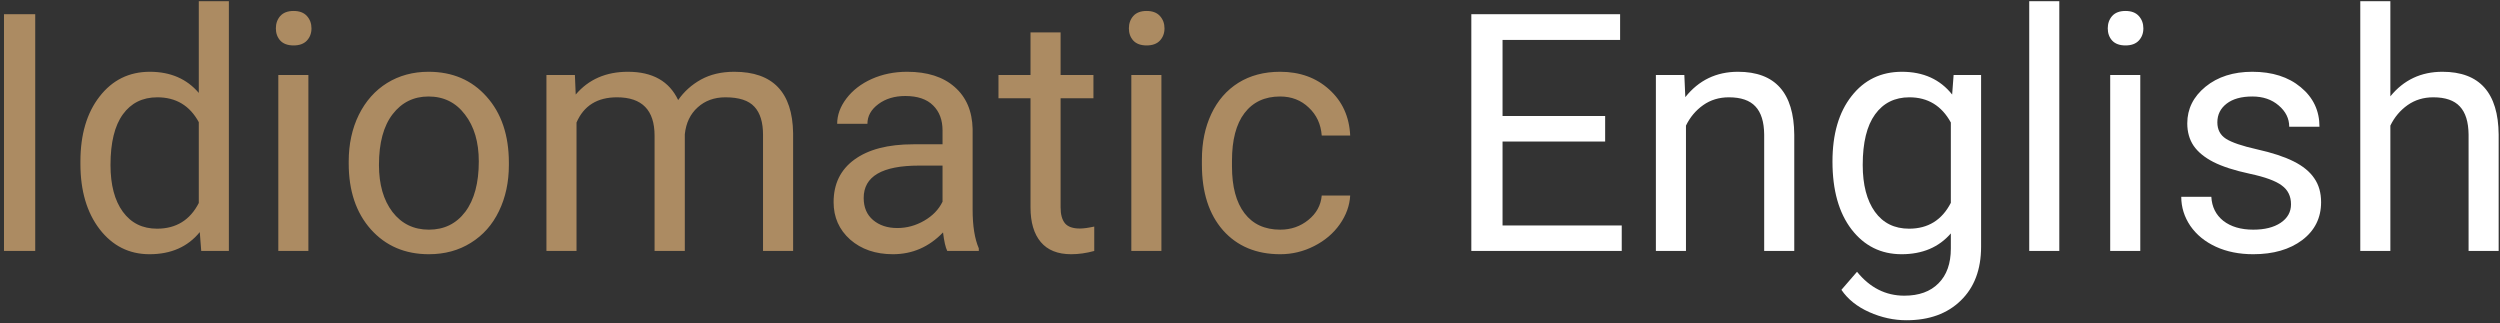 <svg width="518" height="67" viewBox="0 0 518 67" fill="none" xmlns="http://www.w3.org/2000/svg">
  <rect x="0" y="0" width="518" height="67" fill="#333333" stroke="none"/>
  <path d="M7.297 52H0.828V2.945H7.297V52ZM16.663 33.47C16.663 27.877 17.988 23.385 20.639 19.993C23.289 16.579 26.759 14.872 31.049 14.872C35.317 14.872 38.697 16.332 41.19 19.252V0.25H47.423V52H41.696L41.393 48.092C38.899 51.147 35.429 52.674 30.982 52.674C26.759 52.674 23.311 50.944 20.639 47.485C17.988 44.026 16.663 39.512 16.663 33.941V33.47ZM22.896 34.177C22.896 38.31 23.75 41.544 25.456 43.88C27.164 46.216 29.522 47.384 32.532 47.384C36.485 47.384 39.371 45.61 41.19 42.061V25.316C39.326 21.88 36.462 20.162 32.599 20.162C29.544 20.162 27.164 21.341 25.456 23.699C23.75 26.058 22.896 29.55 22.896 34.177ZM63.898 52H57.666V15.546H63.898V52ZM57.16 5.876C57.16 4.866 57.463 4.012 58.07 3.316C58.699 2.62 59.62 2.271 60.833 2.271C62.045 2.271 62.966 2.62 63.595 3.316C64.224 4.012 64.539 4.866 64.539 5.876C64.539 6.887 64.224 7.729 63.595 8.403C62.966 9.077 62.045 9.414 60.833 9.414C59.62 9.414 58.699 9.077 58.07 8.403C57.463 7.729 57.16 6.887 57.16 5.876ZM72.254 33.436C72.254 29.865 72.95 26.653 74.343 23.8C75.758 20.948 77.712 18.747 80.205 17.197C82.721 15.647 85.585 14.872 88.796 14.872C93.76 14.872 97.769 16.59 100.824 20.027C103.901 23.463 105.44 28.034 105.44 33.739V34.177C105.44 37.726 104.755 40.916 103.385 43.746C102.037 46.553 100.094 48.743 97.556 50.315C95.04 51.888 92.143 52.674 88.864 52.674C83.922 52.674 79.913 50.956 76.836 47.519C73.781 44.083 72.254 39.534 72.254 33.874V33.436ZM78.52 34.177C78.52 38.22 79.453 41.466 81.317 43.914C83.204 46.362 85.719 47.586 88.864 47.586C92.031 47.586 94.546 46.351 96.411 43.88C98.275 41.387 99.207 37.906 99.207 33.436C99.207 29.438 98.252 26.204 96.343 23.733C94.457 21.24 91.941 19.993 88.796 19.993C85.719 19.993 83.237 21.217 81.351 23.666C79.464 26.114 78.52 29.618 78.52 34.177ZM119.119 15.546L119.287 19.589C121.96 16.444 125.565 14.872 130.102 14.872C135.201 14.872 138.671 16.826 140.513 20.734C141.726 18.982 143.298 17.567 145.229 16.489C147.184 15.411 149.486 14.872 152.136 14.872C160.132 14.872 164.198 19.106 164.333 27.574V52H158.1V27.944C158.1 25.339 157.504 23.396 156.314 22.116C155.124 20.813 153.125 20.162 150.317 20.162C148.003 20.162 146.083 20.858 144.556 22.25C143.028 23.621 142.141 25.474 141.894 27.81V52H135.627V28.113C135.627 22.812 133.033 20.162 127.845 20.162C123.757 20.162 120.96 21.902 119.456 25.384V52H113.223V15.546H119.119ZM196.272 52C195.913 51.281 195.621 50.001 195.396 48.159C192.499 51.169 189.04 52.674 185.019 52.674C181.425 52.674 178.472 51.663 176.158 49.642C173.867 47.598 172.722 45.015 172.722 41.893C172.722 38.097 174.159 35.154 177.034 33.065C179.932 30.954 183.997 29.898 189.23 29.898H195.295V27.035C195.295 24.856 194.644 23.127 193.341 21.846C192.038 20.544 190.118 19.892 187.58 19.892C185.356 19.892 183.492 20.454 181.987 21.577C180.482 22.7 179.729 24.059 179.729 25.653H173.463C173.463 23.834 174.103 22.082 175.383 20.398C176.686 18.69 178.438 17.343 180.639 16.355C182.863 15.366 185.3 14.872 187.95 14.872C192.15 14.872 195.441 15.928 197.822 18.039C200.203 20.128 201.438 23.014 201.528 26.698V43.476C201.528 46.823 201.955 49.484 202.808 51.461V52H196.272ZM185.929 47.249C187.883 47.249 189.736 46.744 191.488 45.733C193.24 44.723 194.509 43.409 195.295 41.791V34.312H190.41C182.773 34.312 178.955 36.547 178.955 41.017C178.955 42.971 179.606 44.498 180.909 45.599C182.211 46.699 183.885 47.249 185.929 47.249ZM219.755 6.719V15.546H226.561V20.364H219.755V42.971C219.755 44.431 220.058 45.531 220.665 46.273C221.271 46.991 222.304 47.351 223.764 47.351C224.483 47.351 225.471 47.216 226.729 46.946V52C225.089 52.449 223.495 52.674 221.945 52.674C219.16 52.674 217.06 51.831 215.645 50.147C214.229 48.462 213.522 46.07 213.522 42.971V20.364H206.885V15.546H213.522V6.719H219.755ZM240.644 52H234.411V15.546H240.644V52ZM233.905 5.876C233.905 4.866 234.208 4.012 234.815 3.316C235.444 2.62 236.365 2.271 237.578 2.271C238.791 2.271 239.711 2.62 240.34 3.316C240.969 4.012 241.284 4.866 241.284 5.876C241.284 6.887 240.969 7.729 240.34 8.403C239.711 9.077 238.791 9.414 237.578 9.414C236.365 9.414 235.444 9.077 234.815 8.403C234.208 7.729 233.905 6.887 233.905 5.876ZM265.272 47.586C267.496 47.586 269.438 46.913 271.101 45.565C272.763 44.217 273.684 42.533 273.863 40.511H279.759C279.647 42.6 278.928 44.588 277.603 46.475C276.278 48.361 274.503 49.866 272.28 50.989C270.079 52.112 267.743 52.674 265.272 52.674C260.308 52.674 256.355 51.023 253.413 47.721C250.493 44.397 249.033 39.86 249.033 34.11V33.065C249.033 29.517 249.684 26.361 250.987 23.598C252.29 20.835 254.154 18.69 256.58 17.163C259.028 15.636 261.914 14.872 265.238 14.872C269.326 14.872 272.718 16.096 275.413 18.544C278.131 20.993 279.58 24.171 279.759 28.079H273.863C273.684 25.721 272.785 23.789 271.168 22.284C269.573 20.757 267.597 19.993 265.238 19.993C262.071 19.993 259.612 21.139 257.86 23.43C256.13 25.698 255.266 28.989 255.266 33.301V34.48C255.266 38.681 256.13 41.915 257.86 44.184C259.589 46.452 262.06 47.586 265.272 47.586Z" fill="#AC8B62"/>
  <path d="M332.587 29.326H311.328V46.71H336.024V52H304.859V2.945H335.687V8.269H311.328V24.036H332.587V29.326ZM348.995 15.546L349.197 20.128C351.982 16.624 355.621 14.872 360.113 14.872C367.817 14.872 371.703 19.218 371.771 27.911V52H365.538V27.877C365.515 25.249 364.909 23.306 363.718 22.048C362.55 20.791 360.72 20.162 358.227 20.162C356.205 20.162 354.431 20.701 352.903 21.779C351.376 22.857 350.186 24.272 349.332 26.024V52H343.099V15.546H348.995ZM379.688 33.47C379.688 27.787 381.002 23.273 383.63 19.926C386.258 16.557 389.739 14.872 394.074 14.872C398.521 14.872 401.992 16.444 404.485 19.589L404.788 15.546H410.482V51.124C410.482 55.841 409.078 59.558 406.271 62.276C403.485 64.994 399.734 66.353 395.018 66.353C392.39 66.353 389.818 65.791 387.302 64.668C384.787 63.545 382.866 62.006 381.541 60.052L384.775 56.312C387.448 59.614 390.716 61.265 394.58 61.265C397.612 61.265 399.97 60.412 401.655 58.705C403.362 56.998 404.215 54.594 404.215 51.495V48.361C401.722 51.236 398.319 52.674 394.007 52.674C389.739 52.674 386.28 50.956 383.63 47.519C381.002 44.083 379.688 39.399 379.688 33.47ZM385.955 34.177C385.955 38.288 386.797 41.522 388.481 43.88C390.166 46.216 392.524 47.384 395.557 47.384C399.487 47.384 402.374 45.599 404.215 42.027V25.384C402.306 21.902 399.442 20.162 395.624 20.162C392.592 20.162 390.222 21.341 388.515 23.699C386.808 26.058 385.955 29.55 385.955 34.177ZM426.688 52H420.455V0.25H426.688V52ZM443.466 52H437.233V15.546H443.466V52ZM436.728 5.876C436.728 4.866 437.031 4.012 437.637 3.316C438.266 2.62 439.187 2.271 440.4 2.271C441.613 2.271 442.534 2.62 443.163 3.316C443.792 4.012 444.106 4.866 444.106 5.876C444.106 6.887 443.792 7.729 443.163 8.403C442.534 9.077 441.613 9.414 440.4 9.414C439.187 9.414 438.266 9.077 437.637 8.403C437.031 7.729 436.728 6.887 436.728 5.876ZM474.698 42.331C474.698 40.646 474.058 39.343 472.777 38.422C471.52 37.479 469.307 36.67 466.14 35.997C462.996 35.323 460.491 34.514 458.627 33.571C456.785 32.627 455.415 31.504 454.517 30.202C453.641 28.899 453.203 27.349 453.203 25.552C453.203 22.565 454.46 20.038 456.976 17.972C459.514 15.905 462.749 14.872 466.679 14.872C470.812 14.872 474.159 15.939 476.719 18.073C479.302 20.206 480.594 22.936 480.594 26.26H474.327C474.327 24.553 473.597 23.081 472.137 21.846C470.7 20.611 468.88 19.993 466.679 19.993C464.411 19.993 462.636 20.487 461.356 21.476C460.076 22.464 459.436 23.755 459.436 25.35C459.436 26.855 460.031 27.989 461.221 28.753C462.412 29.517 464.557 30.247 467.656 30.943C470.778 31.639 473.305 32.47 475.237 33.436C477.168 34.402 478.595 35.57 479.516 36.94C480.459 38.288 480.931 39.938 480.931 41.893C480.931 45.149 479.628 47.766 477.022 49.743C474.417 51.697 471.037 52.674 466.881 52.674C463.961 52.674 461.378 52.157 459.132 51.124C456.886 50.091 455.123 48.653 453.843 46.812C452.585 44.947 451.956 42.937 451.956 40.781H458.189C458.301 42.87 459.132 44.532 460.682 45.767C462.254 46.98 464.321 47.586 466.881 47.586C469.24 47.586 471.126 47.115 472.542 46.171C473.979 45.206 474.698 43.925 474.698 42.331ZM495.283 19.959C498.046 16.568 501.64 14.872 506.064 14.872C513.769 14.872 517.654 19.218 517.722 27.911V52H511.489V27.877C511.466 25.249 510.86 23.306 509.669 22.048C508.501 20.791 506.671 20.162 504.178 20.162C502.156 20.162 500.382 20.701 498.854 21.779C497.327 22.857 496.137 24.272 495.283 26.024V52H489.05V0.25H495.283V19.959Z" fill="#ffffff"/>
</svg>

